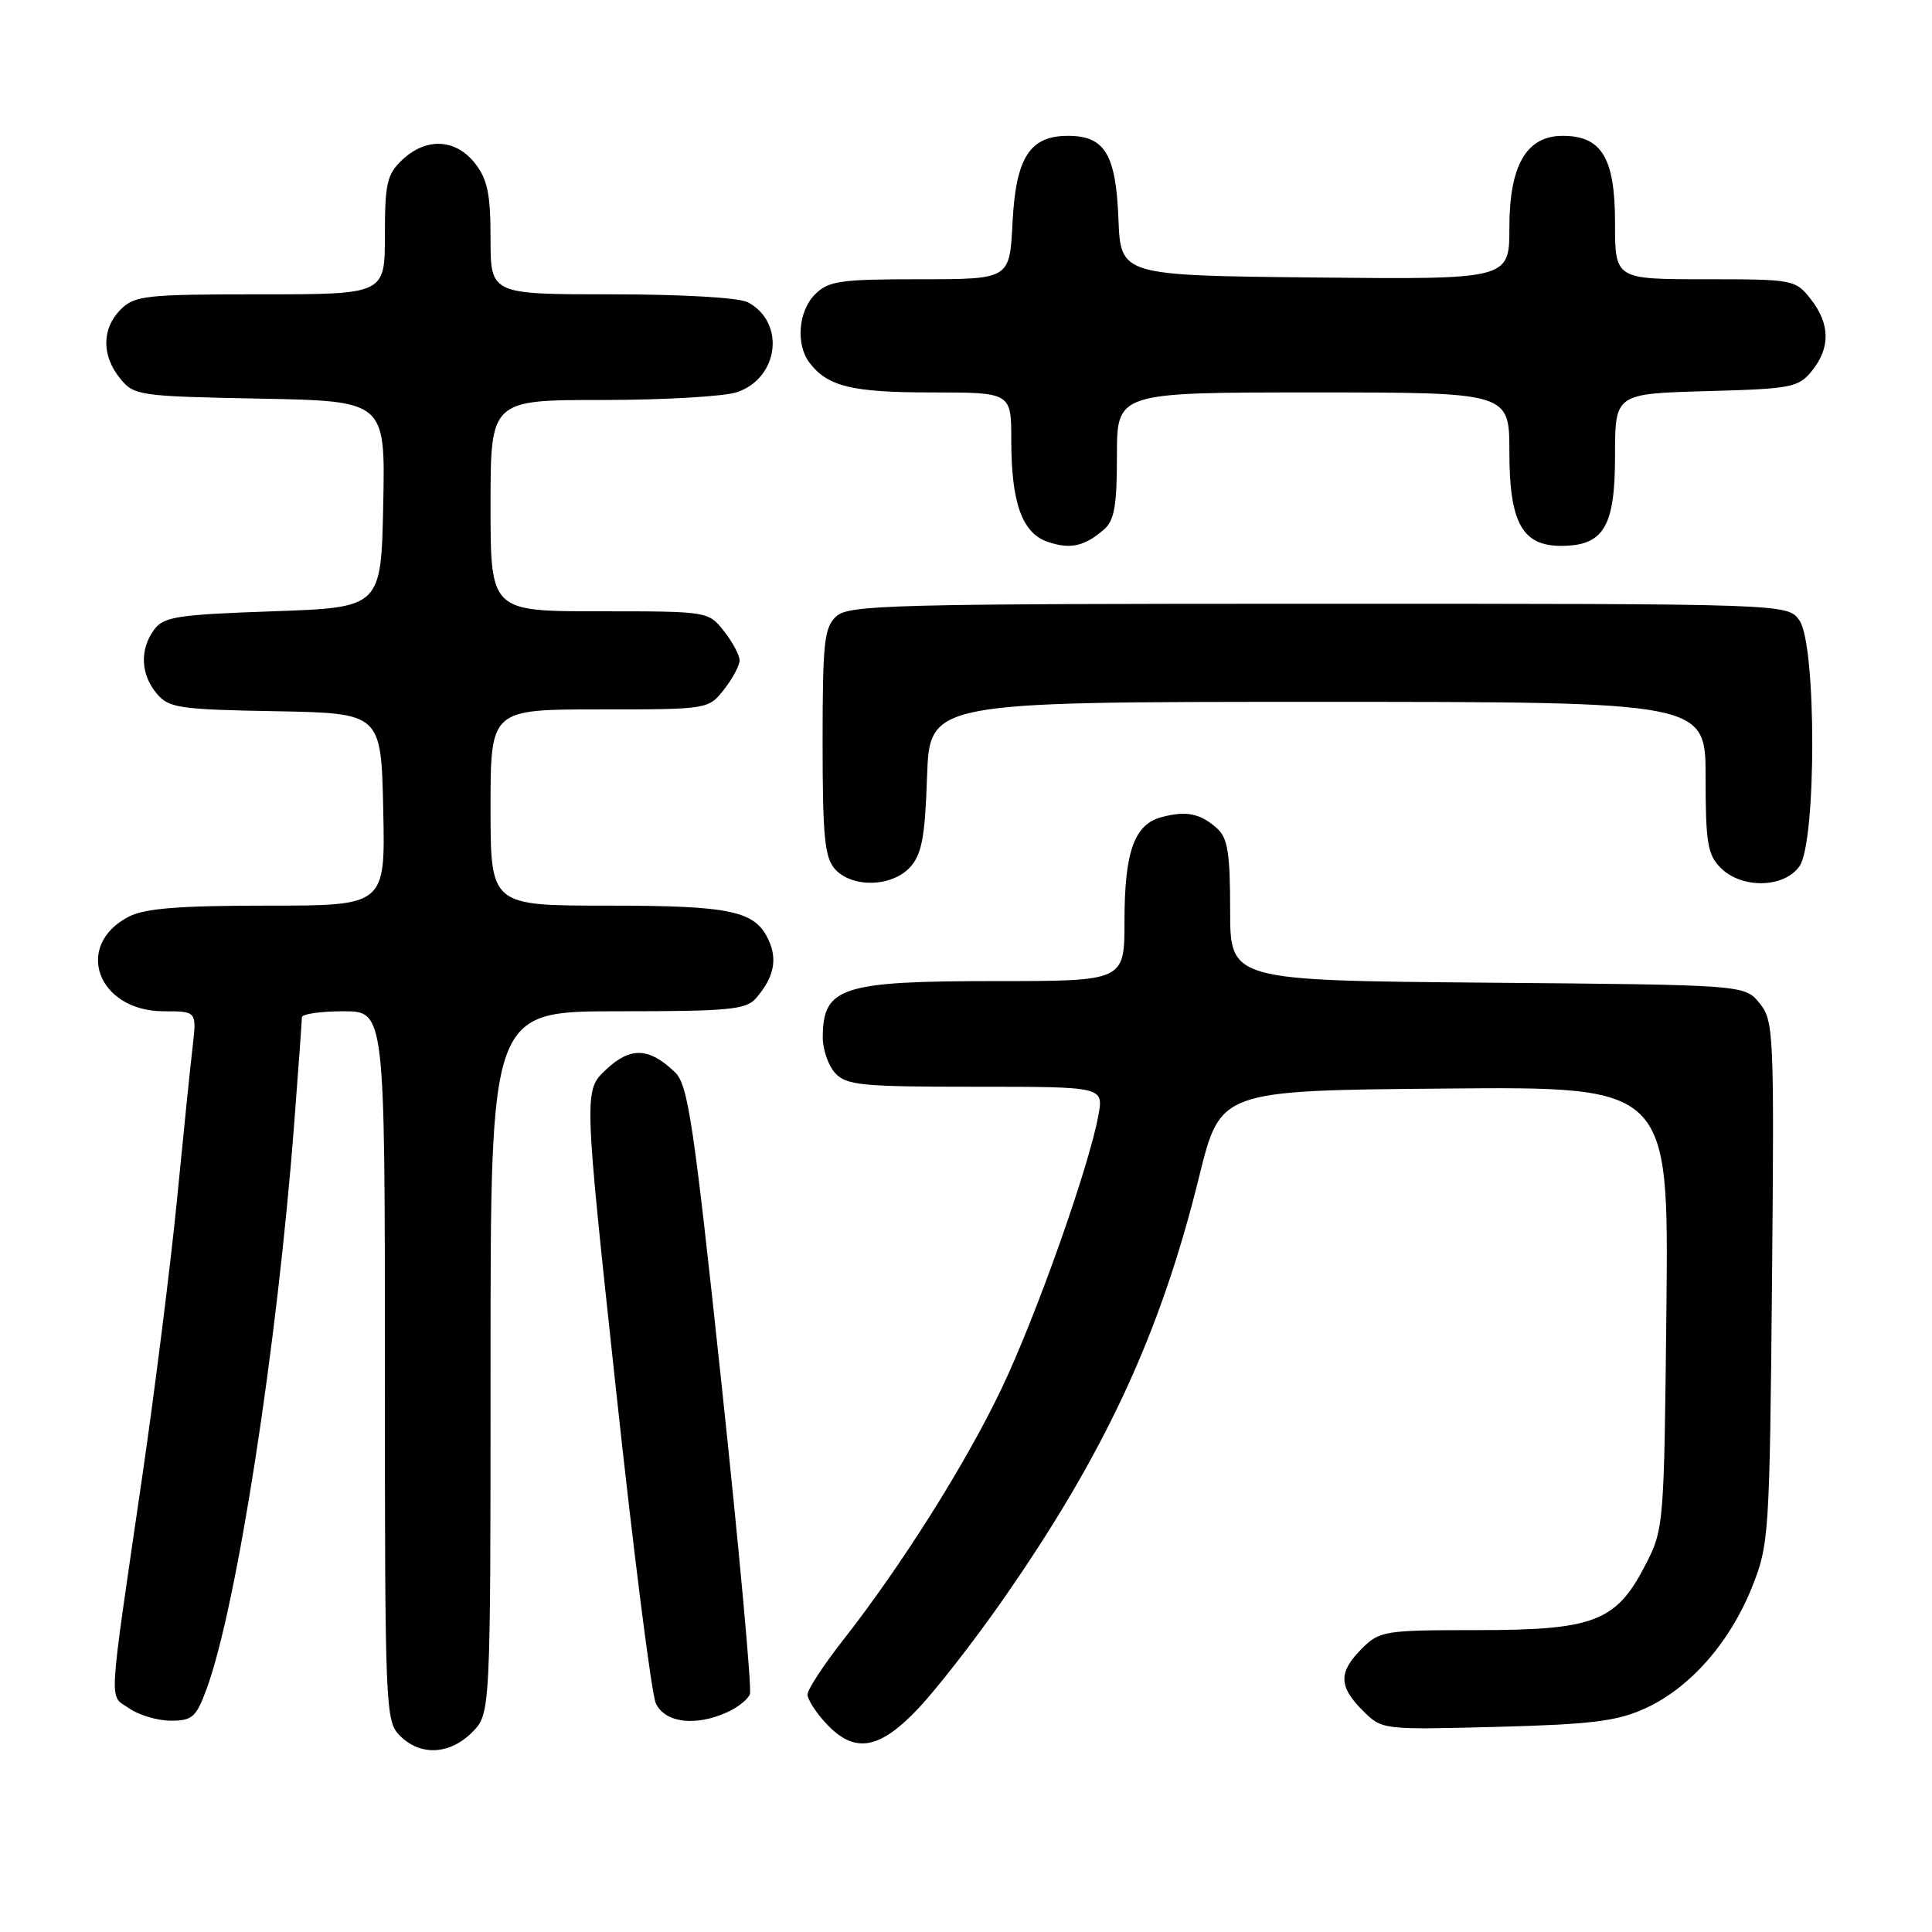 <?xml version="1.0" encoding="UTF-8" standalone="no"?>
<!DOCTYPE svg PUBLIC "-//W3C//DTD SVG 1.1//EN" "http://www.w3.org/Graphics/SVG/1.1/DTD/svg11.dtd" >
<svg xmlns="http://www.w3.org/2000/svg" xmlns:xlink="http://www.w3.org/1999/xlink" version="1.1" viewBox="0 0 256 256">
 <g >
 <path fill="currentColor"
d=" M 62.55 229.55 C 65.00 227.09 65.00 227.09 65.00 180.55 C 65.00 134.00 65.00 134.00 81.85 134.00 C 96.65 134.00 98.87 133.79 100.19 132.25 C 102.53 129.53 103.04 127.19 101.86 124.60 C 100.08 120.68 96.93 120.00 80.45 120.00 C 65.00 120.00 65.00 120.00 65.00 107.00 C 65.00 94.00 65.00 94.00 79.43 94.00 C 93.82 94.00 93.86 93.99 95.93 91.37 C 97.07 89.92 98.00 88.18 98.00 87.50 C 98.00 86.82 97.07 85.08 95.93 83.63 C 93.86 81.01 93.82 81.00 79.43 81.00 C 65.00 81.00 65.00 81.00 65.00 67.00 C 65.00 53.00 65.00 53.00 79.85 53.00 C 88.02 53.00 96.06 52.53 97.71 51.95 C 103.22 50.03 104.08 42.72 99.11 40.06 C 97.95 39.44 90.48 39.00 81.07 39.00 C 65.00 39.00 65.00 39.00 65.00 31.63 C 65.00 25.70 64.60 23.76 62.93 21.63 C 60.37 18.38 56.49 18.19 53.31 21.17 C 51.28 23.09 51.00 24.29 51.00 31.17 C 51.00 39.00 51.00 39.00 34.50 39.00 C 19.33 39.00 17.84 39.16 16.00 41.00 C 13.48 43.52 13.44 47.09 15.91 50.14 C 17.76 52.42 18.36 52.51 34.44 52.82 C 51.06 53.14 51.06 53.14 50.78 66.82 C 50.50 80.50 50.50 80.50 36.17 81.00 C 23.47 81.44 21.67 81.72 20.42 83.44 C 18.50 86.06 18.63 89.34 20.75 91.88 C 22.35 93.81 23.66 94.01 36.50 94.24 C 50.50 94.50 50.50 94.50 50.78 107.25 C 51.06 120.00 51.06 120.00 35.48 120.00 C 23.76 120.00 19.20 120.36 17.07 121.46 C 9.70 125.27 12.93 134.00 21.71 134.00 C 26.07 134.00 26.07 134.00 25.52 138.75 C 25.21 141.36 24.28 150.47 23.45 159.00 C 22.61 167.53 20.55 183.95 18.87 195.50 C 14.26 227.09 14.41 224.48 17.11 226.36 C 18.39 227.26 20.88 228.00 22.64 228.00 C 25.49 228.00 26.00 227.54 27.39 223.75 C 31.39 212.83 36.72 178.42 38.97 149.05 C 39.54 141.65 40.00 135.24 40.00 134.80 C 40.00 134.36 42.48 134.00 45.50 134.00 C 51.00 134.00 51.00 134.00 51.00 181.00 C 51.00 226.67 51.06 228.06 53.00 230.00 C 55.70 232.70 59.57 232.52 62.55 229.55 Z  M 121.80 226.25 C 124.24 223.64 129.17 217.29 132.77 212.14 C 146.39 192.63 153.77 176.73 158.90 155.89 C 161.70 144.50 161.70 144.50 191.40 144.24 C 221.11 143.97 221.11 143.97 220.81 173.27 C 220.50 202.27 220.48 202.61 218.00 207.41 C 214.16 214.87 211.22 216.00 195.72 216.00 C 183.45 216.00 182.81 216.10 180.45 218.45 C 177.34 221.57 177.36 223.45 180.56 226.65 C 183.12 229.21 183.12 229.21 198.31 228.82 C 210.93 228.49 214.26 228.07 218.00 226.37 C 223.89 223.69 229.19 217.68 232.12 210.38 C 234.41 204.66 234.48 203.54 234.80 169.93 C 235.10 136.78 235.04 135.27 233.15 132.93 C 231.18 130.50 231.18 130.50 197.09 130.21 C 163.00 129.92 163.00 129.92 163.00 120.62 C 163.00 113.02 162.68 111.02 161.25 109.75 C 159.05 107.78 157.19 107.40 153.92 108.27 C 150.30 109.23 149.00 112.86 149.00 122.05 C 149.00 130.00 149.00 130.00 131.93 130.00 C 111.51 130.00 109.05 130.79 109.02 137.42 C 109.01 139.03 109.74 141.17 110.65 142.17 C 112.13 143.81 114.11 144.00 129.27 144.00 C 146.22 144.00 146.22 144.00 145.55 147.75 C 144.32 154.56 137.30 174.39 132.70 184.02 C 127.95 193.98 119.46 207.45 111.64 217.42 C 109.09 220.68 107.00 223.88 107.00 224.53 C 107.00 225.18 108.10 226.90 109.45 228.35 C 113.24 232.44 116.54 231.87 121.80 226.25 Z  M 96.40 226.86 C 97.77 226.24 99.11 225.17 99.37 224.48 C 99.63 223.79 97.95 205.39 95.63 183.60 C 91.93 148.88 91.17 143.73 89.45 142.09 C 86.01 138.78 83.55 138.68 80.31 141.72 C 77.35 144.50 77.35 144.50 81.60 183.94 C 83.94 205.63 86.32 224.42 86.90 225.69 C 88.09 228.29 92.16 228.80 96.40 226.86 Z  M 120.60 114.90 C 122.14 113.20 122.57 110.91 122.84 102.90 C 123.19 93.00 123.19 93.00 174.59 93.00 C 226.00 93.00 226.00 93.00 226.00 103.00 C 226.00 111.67 226.27 113.27 228.00 115.00 C 230.80 117.80 236.41 117.68 238.44 114.78 C 240.70 111.55 240.70 85.45 238.44 82.22 C 236.89 80.00 236.89 80.00 174.77 80.00 C 118.38 80.00 112.49 80.15 110.83 81.65 C 109.21 83.12 109.00 85.05 109.00 98.33 C 109.00 110.90 109.27 113.64 110.65 115.17 C 112.93 117.69 118.20 117.54 120.60 114.90 Z  M 146.25 70.19 C 147.66 68.98 148.00 67.05 148.00 60.35 C 148.00 52.00 148.00 52.00 174.00 52.00 C 200.00 52.00 200.00 52.00 200.00 59.89 C 200.00 69.23 201.70 72.33 206.83 72.33 C 212.49 72.33 214.00 69.83 214.00 60.43 C 214.00 52.17 214.00 52.17 226.09 51.83 C 237.39 51.52 238.31 51.35 240.09 49.14 C 242.56 46.08 242.51 42.92 239.93 39.63 C 237.90 37.05 237.62 37.00 225.93 37.00 C 214.00 37.00 214.00 37.00 214.00 29.50 C 214.00 20.94 212.23 18.00 207.07 18.00 C 202.27 18.00 200.00 21.89 200.00 30.15 C 200.00 37.03 200.00 37.03 174.25 36.77 C 148.50 36.50 148.50 36.50 148.20 29.03 C 147.86 20.41 146.39 18.00 141.50 18.00 C 136.43 18.00 134.59 20.90 134.16 29.59 C 133.78 37.00 133.78 37.00 121.89 37.00 C 111.33 37.00 109.78 37.22 108.00 39.00 C 105.77 41.23 105.42 45.66 107.28 48.09 C 109.69 51.22 112.90 52.00 123.43 52.00 C 134.00 52.00 134.00 52.00 134.00 58.35 C 134.00 66.64 135.44 70.64 138.83 71.80 C 141.81 72.81 143.67 72.41 146.25 70.19 Z "/>
</g>
</svg>